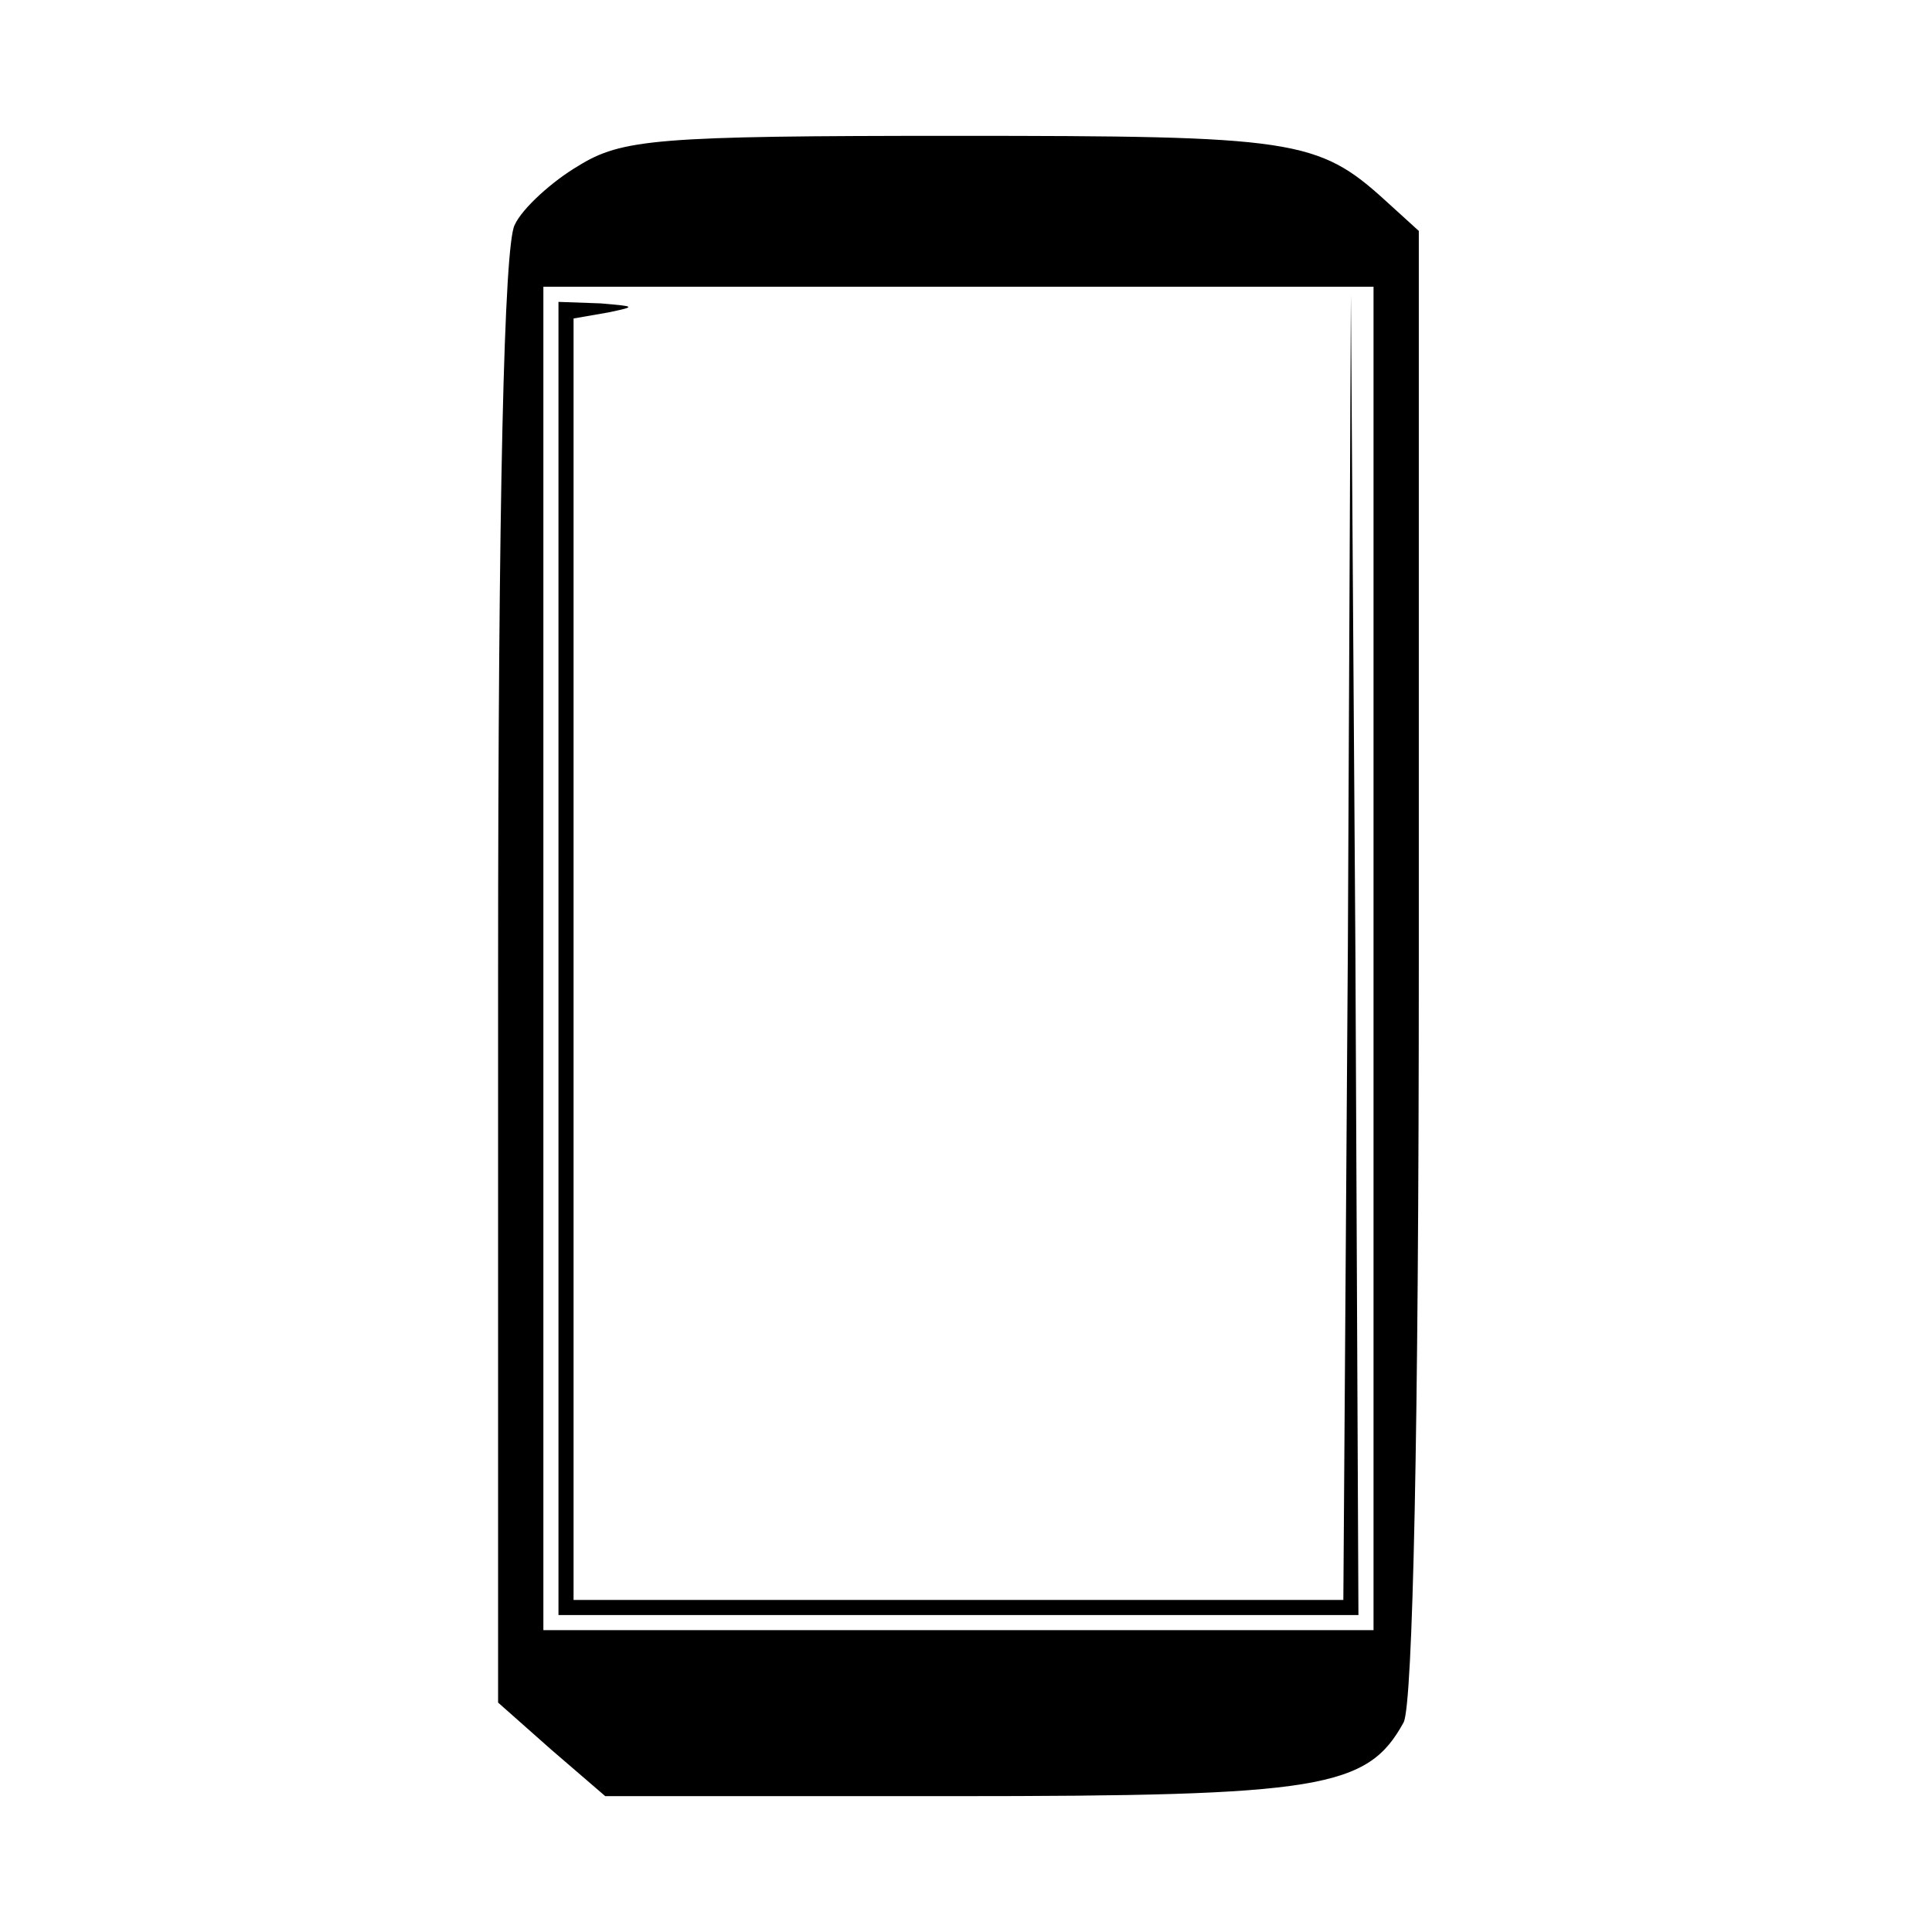 <?xml version="1.0" standalone="no"?>
<!DOCTYPE svg PUBLIC "-//W3C//DTD SVG 20010904//EN"
 "http://www.w3.org/TR/2001/REC-SVG-20010904/DTD/svg10.dtd">
<svg version="1.0" xmlns="http://www.w3.org/2000/svg"
 width="128pt" height="128pt" viewBox="0 0 128 128"
 preserveAspectRatio="xMidYMid meet">
<g transform="translate(0,128) scale(0.1,-0.1)"
fill="#000000" stroke="none">
<path d="M383 1170 c-17 -10 -37 -28 -42 -39 -7 -13 -11 -179 -11 -499 l0
-480 35 -31 36 -31 230 0 c244 0 275 5 299 49 6 13 10 191 10 504 l0 484 -22
20 c-45 41 -61 43 -285 43 -198 0 -221 -2 -250 -20z m527 -525 l0 -445 -275 0
-275 0 0 445 0 445 275 0 275 0 0 -445z"/>
<path d="M370 645 l0 -435 265 0 265 0 -2 438 -3 437 -2 -432 -3 -433 -255 0
-255 0 0 424 0 425 23 4 c19 4 18 4 -5 6 l-28 1 0 -435z"/>
</g>
</svg>
